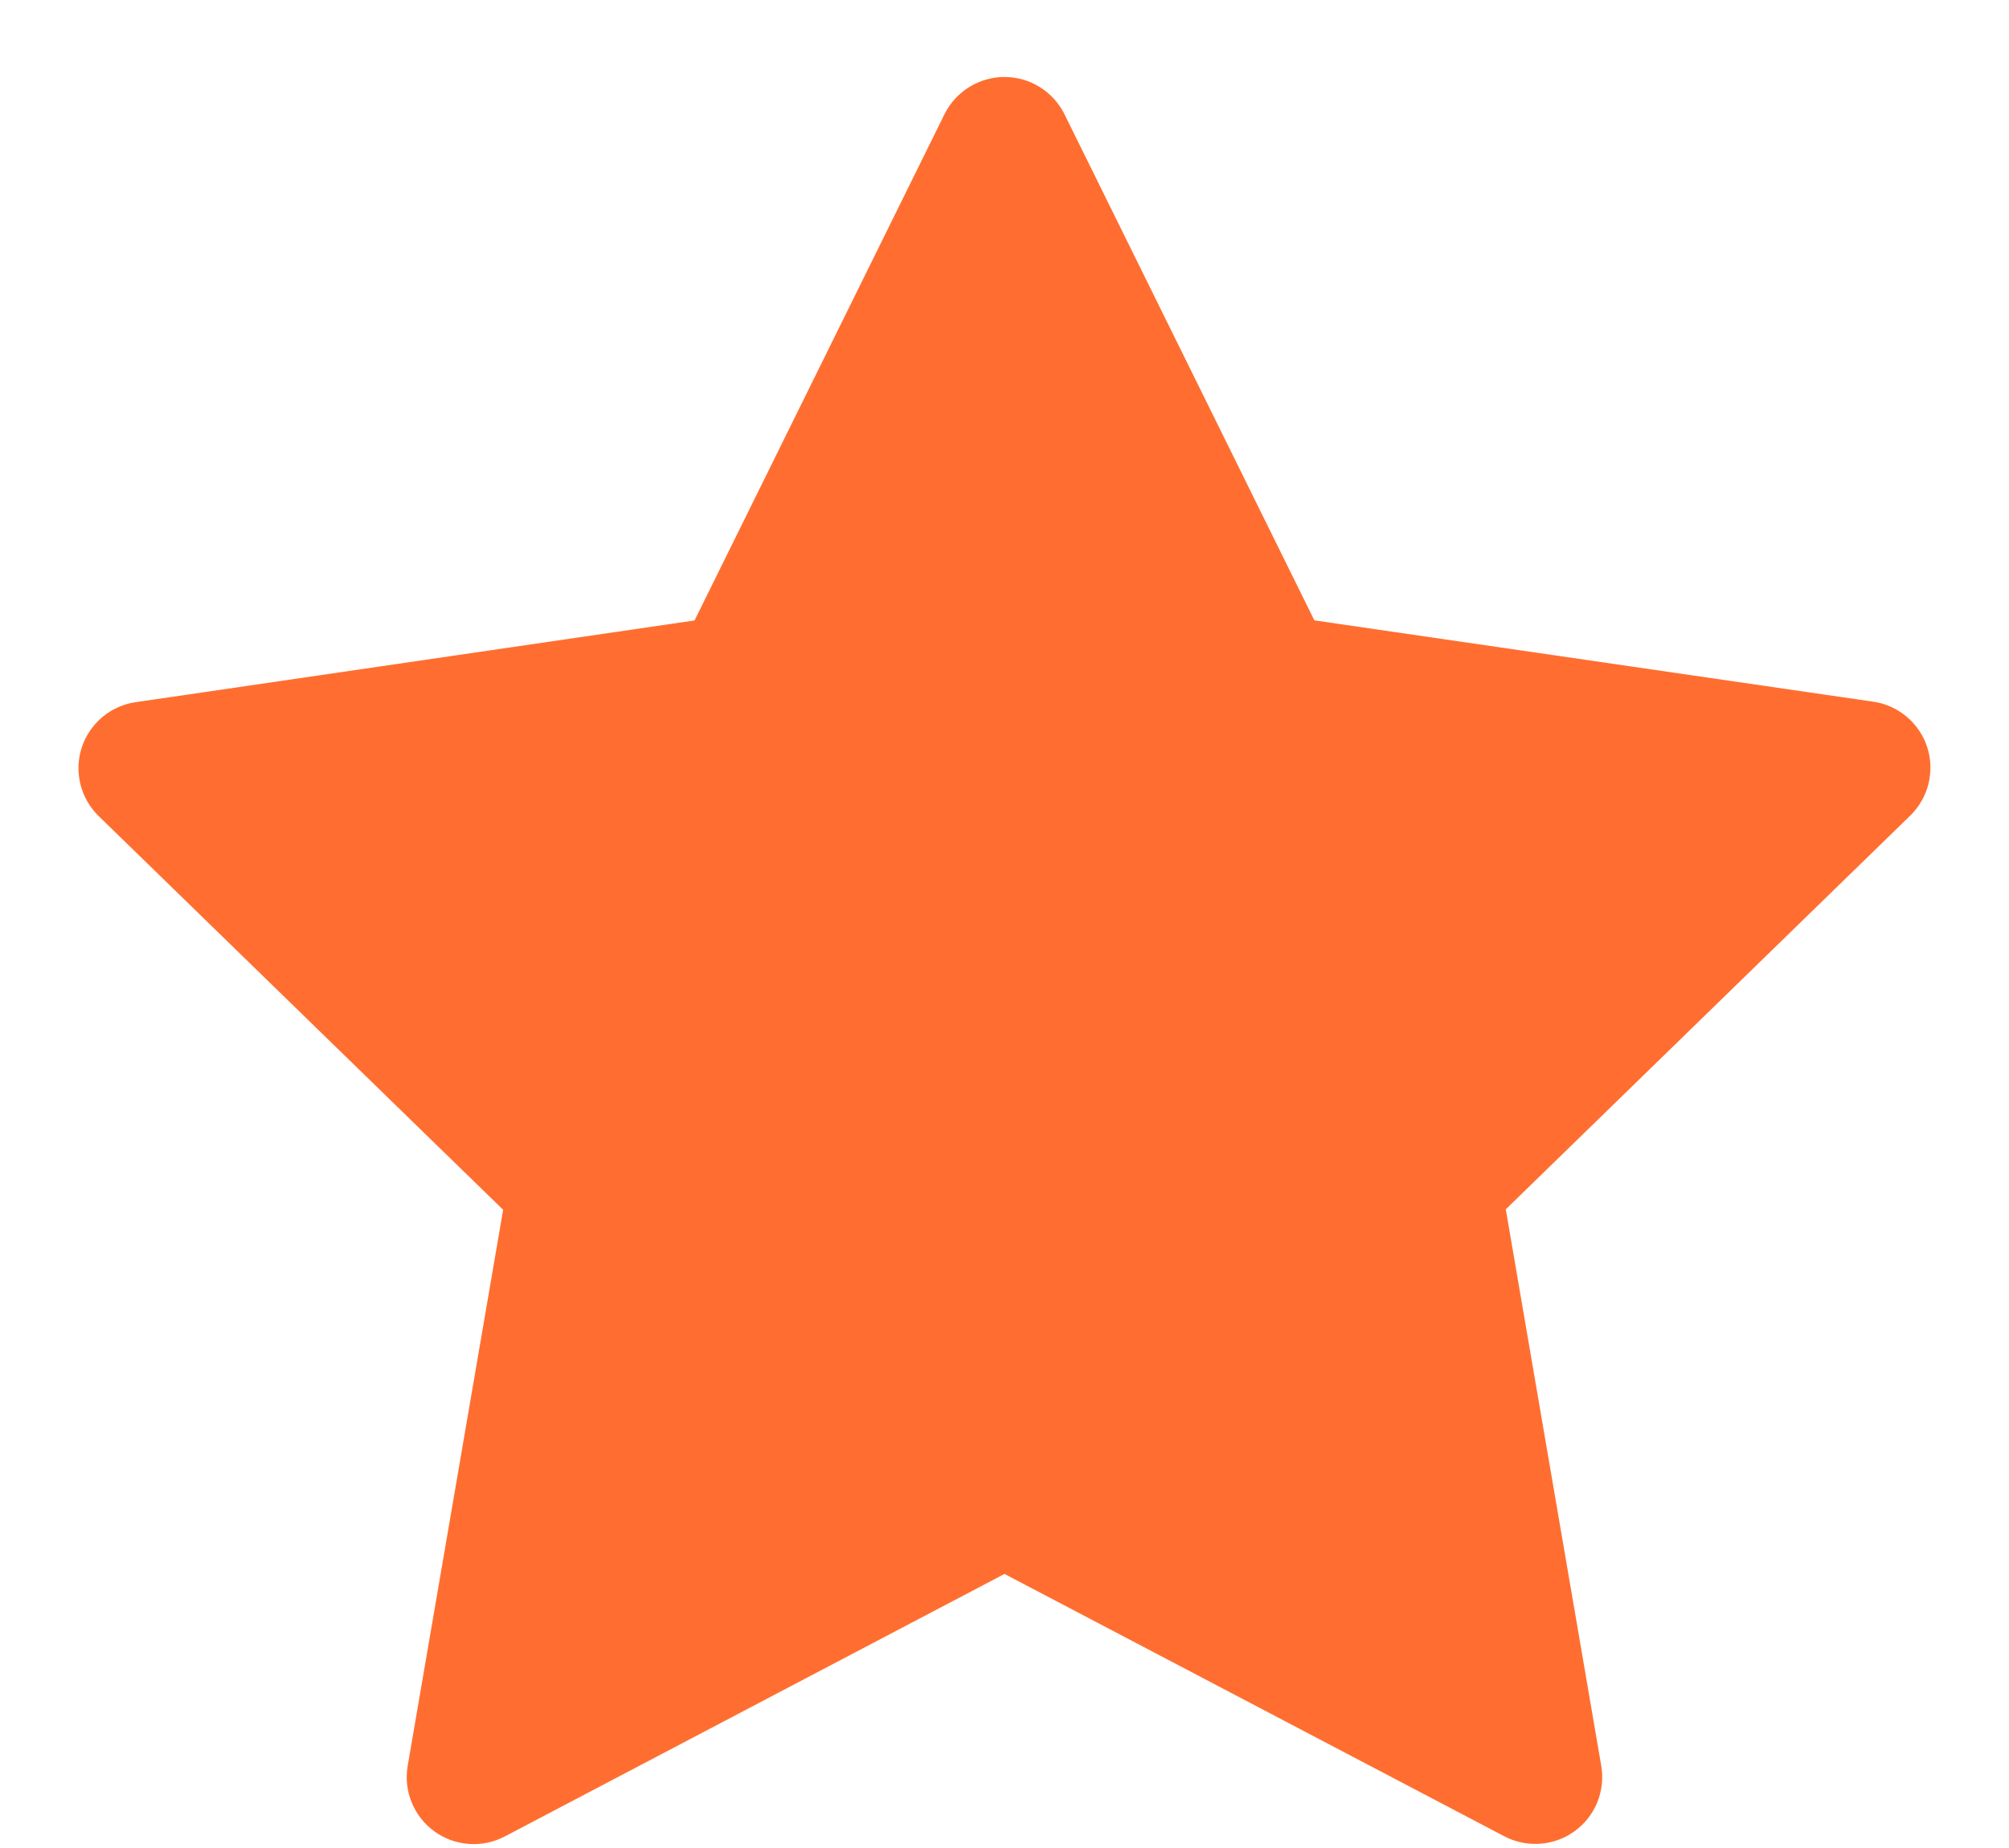 <svg width="25" height="23" viewBox="0 0 25 23" fill="none" xmlns="http://www.w3.org/2000/svg">
<g id="Group">
<path id="Vector" d="M13.246 1.421L16.356 7.721L23.31 8.733C23.464 8.755 23.608 8.82 23.727 8.92C23.845 9.02 23.934 9.151 23.982 9.298C24.03 9.446 24.035 9.604 23.998 9.755C23.961 9.905 23.882 10.043 23.771 10.151L18.738 15.051L19.926 21.977C19.952 22.13 19.935 22.287 19.877 22.431C19.818 22.575 19.721 22.699 19.595 22.79C19.469 22.882 19.321 22.936 19.166 22.947C19.011 22.958 18.856 22.926 18.719 22.854L12.5 19.589L6.28 22.857C6.142 22.929 5.988 22.961 5.833 22.949C5.678 22.938 5.53 22.884 5.404 22.792C5.279 22.701 5.181 22.576 5.123 22.433C5.064 22.289 5.047 22.132 5.073 21.979L6.261 15.057L1.228 10.157C1.117 10.049 1.038 9.911 1.001 9.761C0.964 9.61 0.969 9.452 1.017 9.304C1.065 9.157 1.154 9.026 1.272 8.926C1.391 8.826 1.535 8.761 1.689 8.739L8.643 7.722L11.753 1.422C11.822 1.283 11.928 1.166 12.06 1.084C12.192 1.002 12.344 0.958 12.499 0.958C12.654 0.958 12.807 1.001 12.938 1.083C13.07 1.165 13.177 1.282 13.246 1.421Z" fill="#FF6E30"/>
</g>
</svg>

